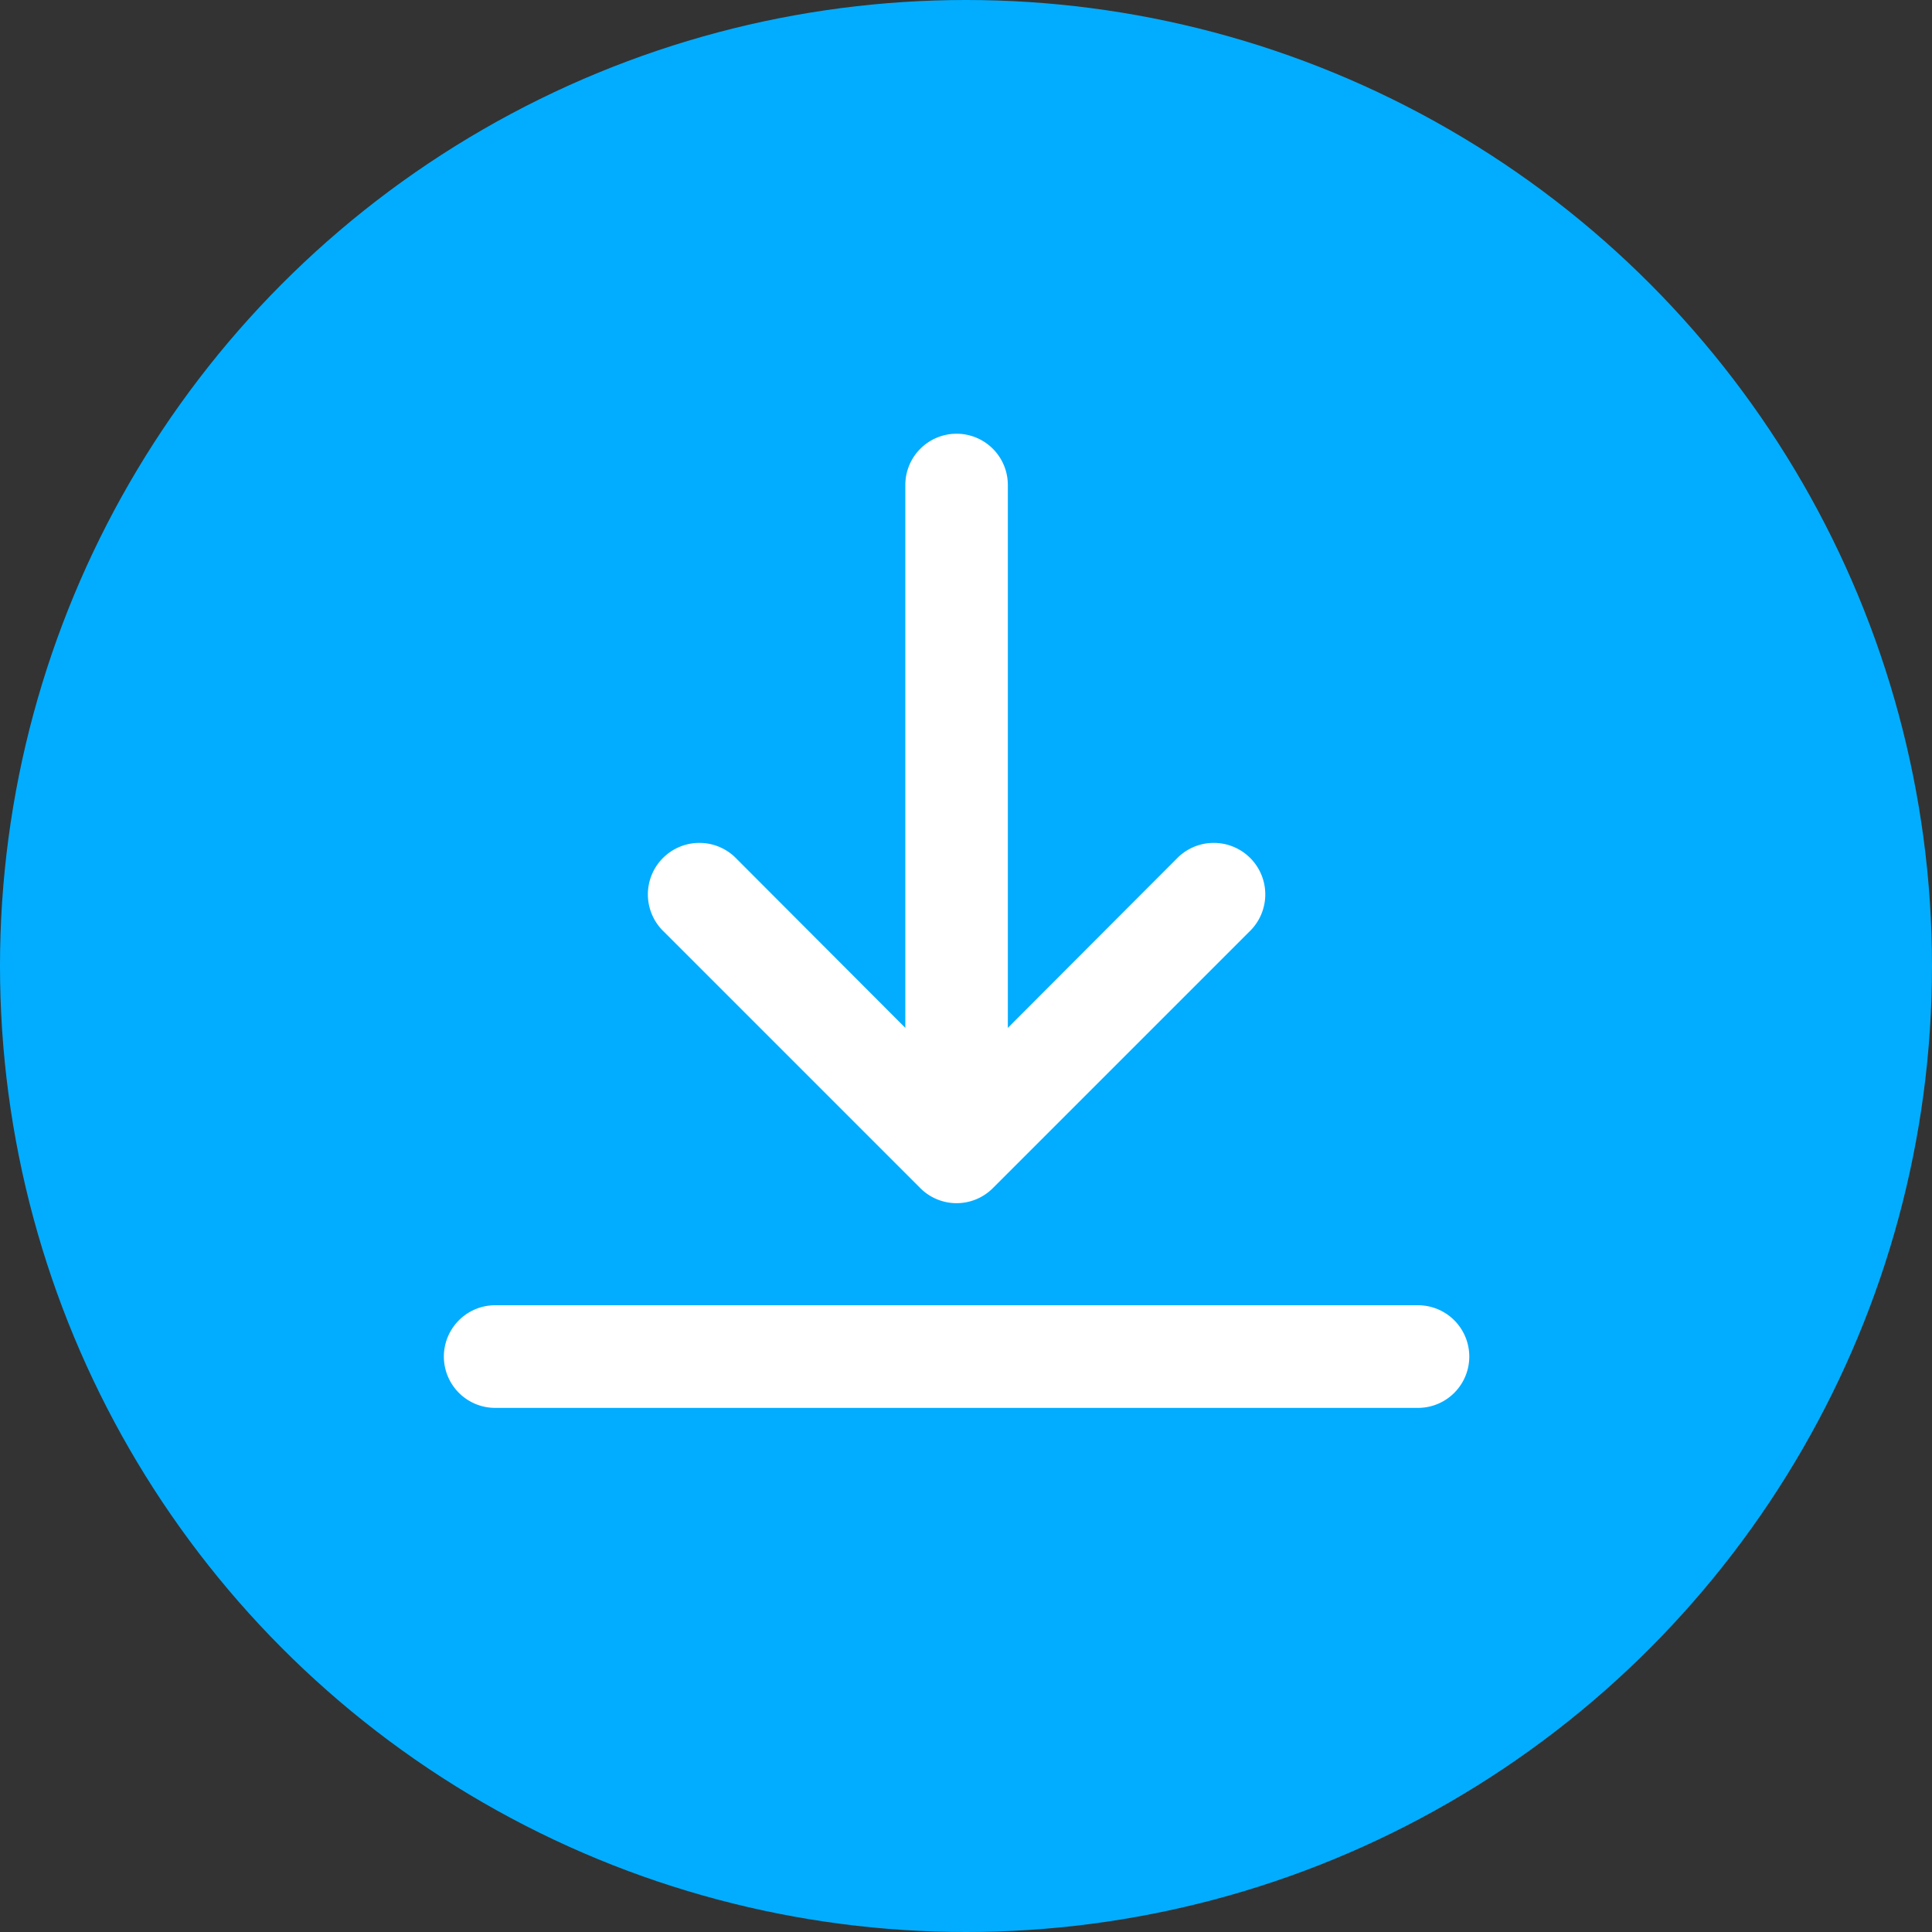 <svg xmlns="http://www.w3.org/2000/svg" width="32" height="32" viewBox="0 0 32 32">
  <rect x="0" y="0" width="32" height="32" fill="#333333" stroke="none"/>
  <g id="Group_40006" data-name="Group 40006" transform="translate(0 -0.169)">
    <circle id="Ellipse_603" data-name="Ellipse 603" cx="16" cy="16" r="16" transform="translate(0 0.169)" fill="#02adff"/>
    <g id="Group_40005" data-name="Group 40005" transform="translate(7.353 7.353)">
      <path id="Path_43591" data-name="Path 43591" d="M18.133,19H2.849a.849.849,0,1,0,0,1.7H18.133a.849.849,0,1,0,0-1.7Z" transform="translate(-2 -4.565)" fill="#fff"/>
      <path id="Path_43592" data-name="Path 43592" d="M11.094,2a.849.849,0,0,0-.849.849v8.992l-2.794-2.8a.853.853,0,1,0-1.206,1.206l4.246,4.246a.849.849,0,0,0,1.206,0l4.246-4.246a.853.853,0,1,0-1.206-1.206l-2.794,2.8V2.849A.849.849,0,0,0,11.094,2Z" transform="translate(-2.603 -2)" fill="#fff"/>
    </g>
  </g>
</svg>
